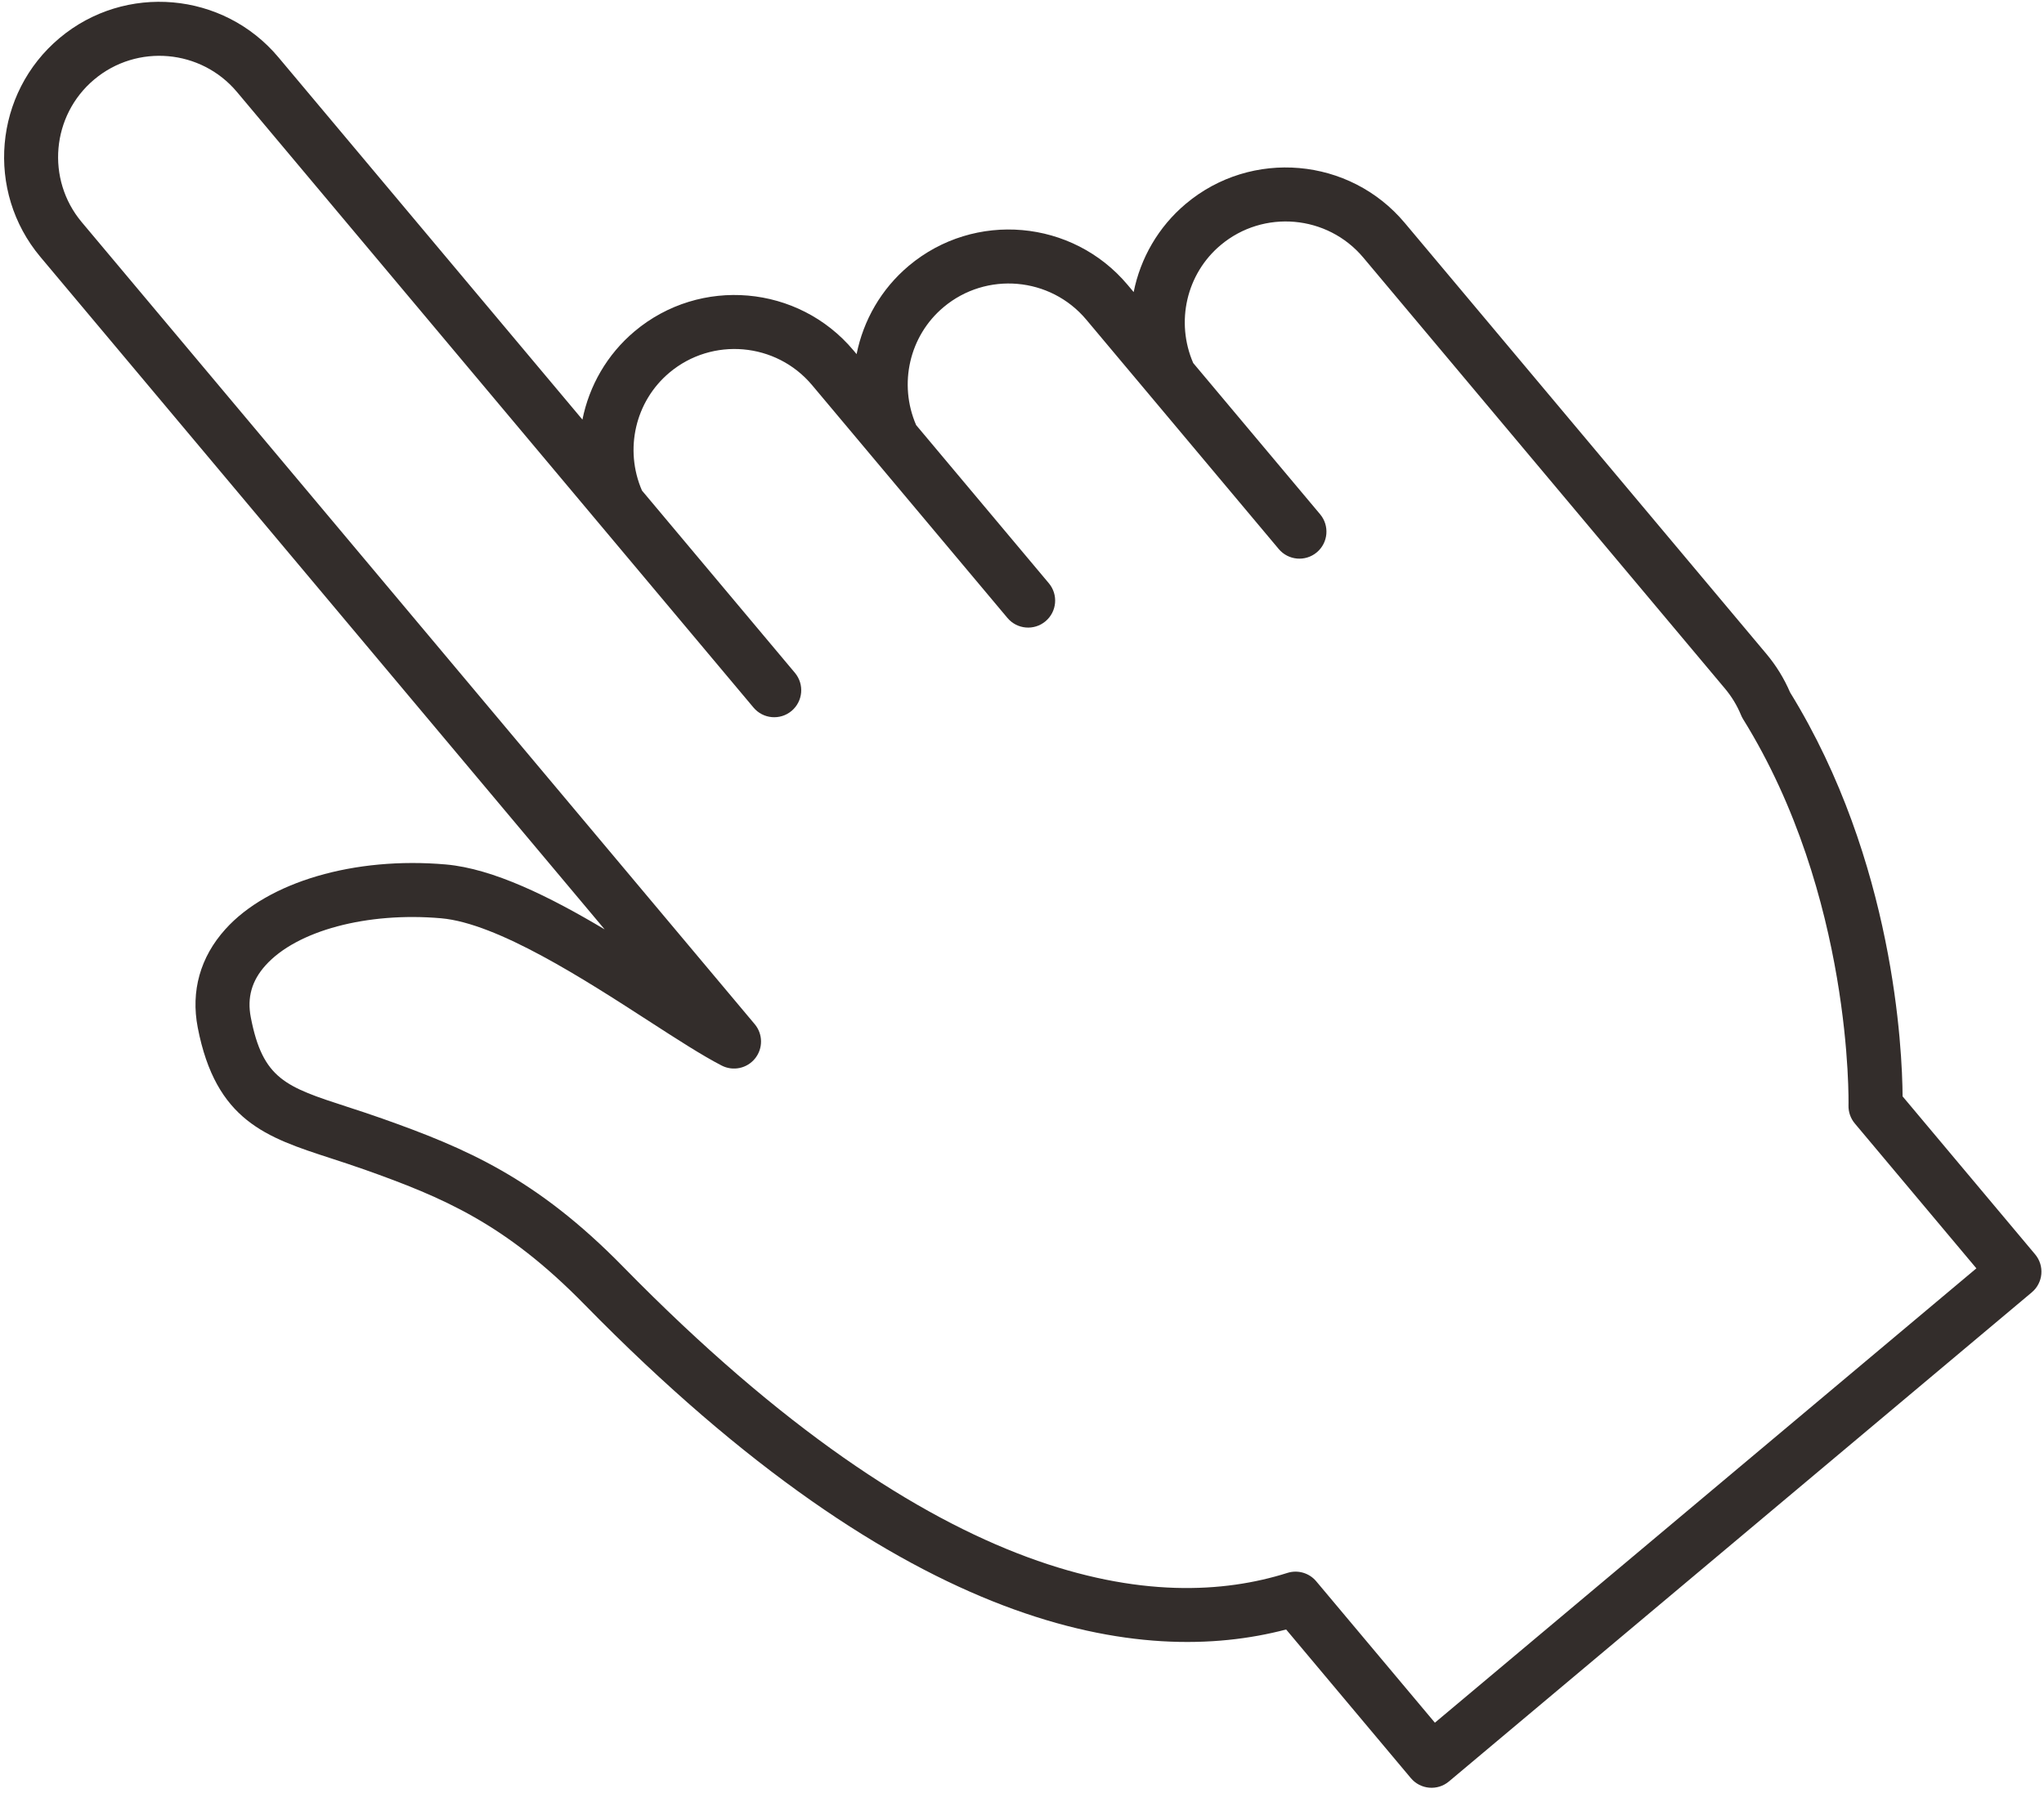 <svg width="171" height="150" viewBox="0 0 171 150" fill="none" xmlns="http://www.w3.org/2000/svg">
<path d="M144.318 57.616C144.872 58.277 145.322 59.018 145.651 59.818C145.698 59.933 145.755 60.045 145.82 60.152C154.998 74.922 154.65 92.302 154.644 92.476C154.63 93.028 154.819 93.568 155.174 93.99L165.343 106.109L120.042 144.12L110.115 132.289C109.527 131.589 108.574 131.312 107.702 131.589C97.086 134.95 78.83 133.237 52.135 105.98C44.84 98.528 38.944 96.05 31.994 93.584C30.954 93.214 29.978 92.897 29.066 92.601C23.912 90.926 21.984 90.298 20.98 85.104C20.662 83.456 21.064 82.037 22.212 80.764C24.822 77.852 30.727 76.282 36.902 76.822C41.62 77.234 48.918 81.952 54.247 85.397C56.656 86.954 58.738 88.3 60.371 89.142C61.327 89.636 62.498 89.388 63.172 88.546C63.846 87.705 63.831 86.506 63.139 85.681L6.84 18.588C3.836 15.008 4.304 9.652 7.884 6.648C11.464 3.644 16.82 4.113 19.824 7.693L50.004 43.66L63.04 59.196C63.843 60.152 65.268 60.277 66.224 59.474C67.179 58.672 67.304 57.246 66.503 56.29L53.706 41.038C52.219 37.604 53.136 33.58 56.002 31.176C59.58 28.172 64.936 28.641 67.94 32.221L71.247 36.161L72.942 38.181L84.283 51.697C85.084 52.653 86.511 52.777 87.466 51.976C88.423 51.173 88.548 49.748 87.744 48.792L76.643 35.561C75.156 32.125 76.072 28.101 78.938 25.697C82.518 22.693 87.874 23.161 90.878 26.741L93.942 30.393L96.122 32.99L106.978 45.93C107.78 46.886 109.206 47.01 110.163 46.208C111.119 45.406 111.243 43.981 110.442 43.025L99.823 30.37C98.335 26.934 99.251 22.91 102.118 20.506C105.696 17.502 111.052 17.972 114.056 21.552L144.318 57.616ZM99.211 17.044C96.899 18.985 95.406 21.613 94.842 24.434L94.34 23.836C89.734 18.348 81.52 17.628 76.032 22.234C73.72 24.174 72.227 26.804 71.663 29.625L71.402 29.314C66.796 23.826 58.584 23.108 53.095 27.713C50.783 29.654 49.29 32.282 48.726 35.104L23.287 4.786C18.68 -0.702 10.468 -1.42 4.979 3.185C-0.51 7.792 -1.228 16.004 3.378 21.493L50.586 77.753C46.04 75.041 41.275 72.668 37.295 72.32C29.662 71.652 22.42 73.773 18.855 77.737C16.752 80.069 15.954 82.913 16.542 85.961C18.054 93.774 22.296 95.153 27.668 96.898C28.544 97.184 29.483 97.489 30.483 97.842C37.088 100.188 42.275 102.369 48.906 109.141C76.067 136.877 95.615 139.468 107.598 136.322L118.032 148.757C118.835 149.713 120.26 149.838 121.216 149.036L169.978 108.118C170.935 107.317 171.059 105.892 170.256 104.936L159.17 91.722C159.143 87.828 158.468 72.053 149.755 57.92C149.256 56.756 148.592 55.678 147.78 54.71L117.518 18.645C112.912 13.157 104.7 12.438 99.211 17.044Z" fill="#332D2B"/>
</svg>
